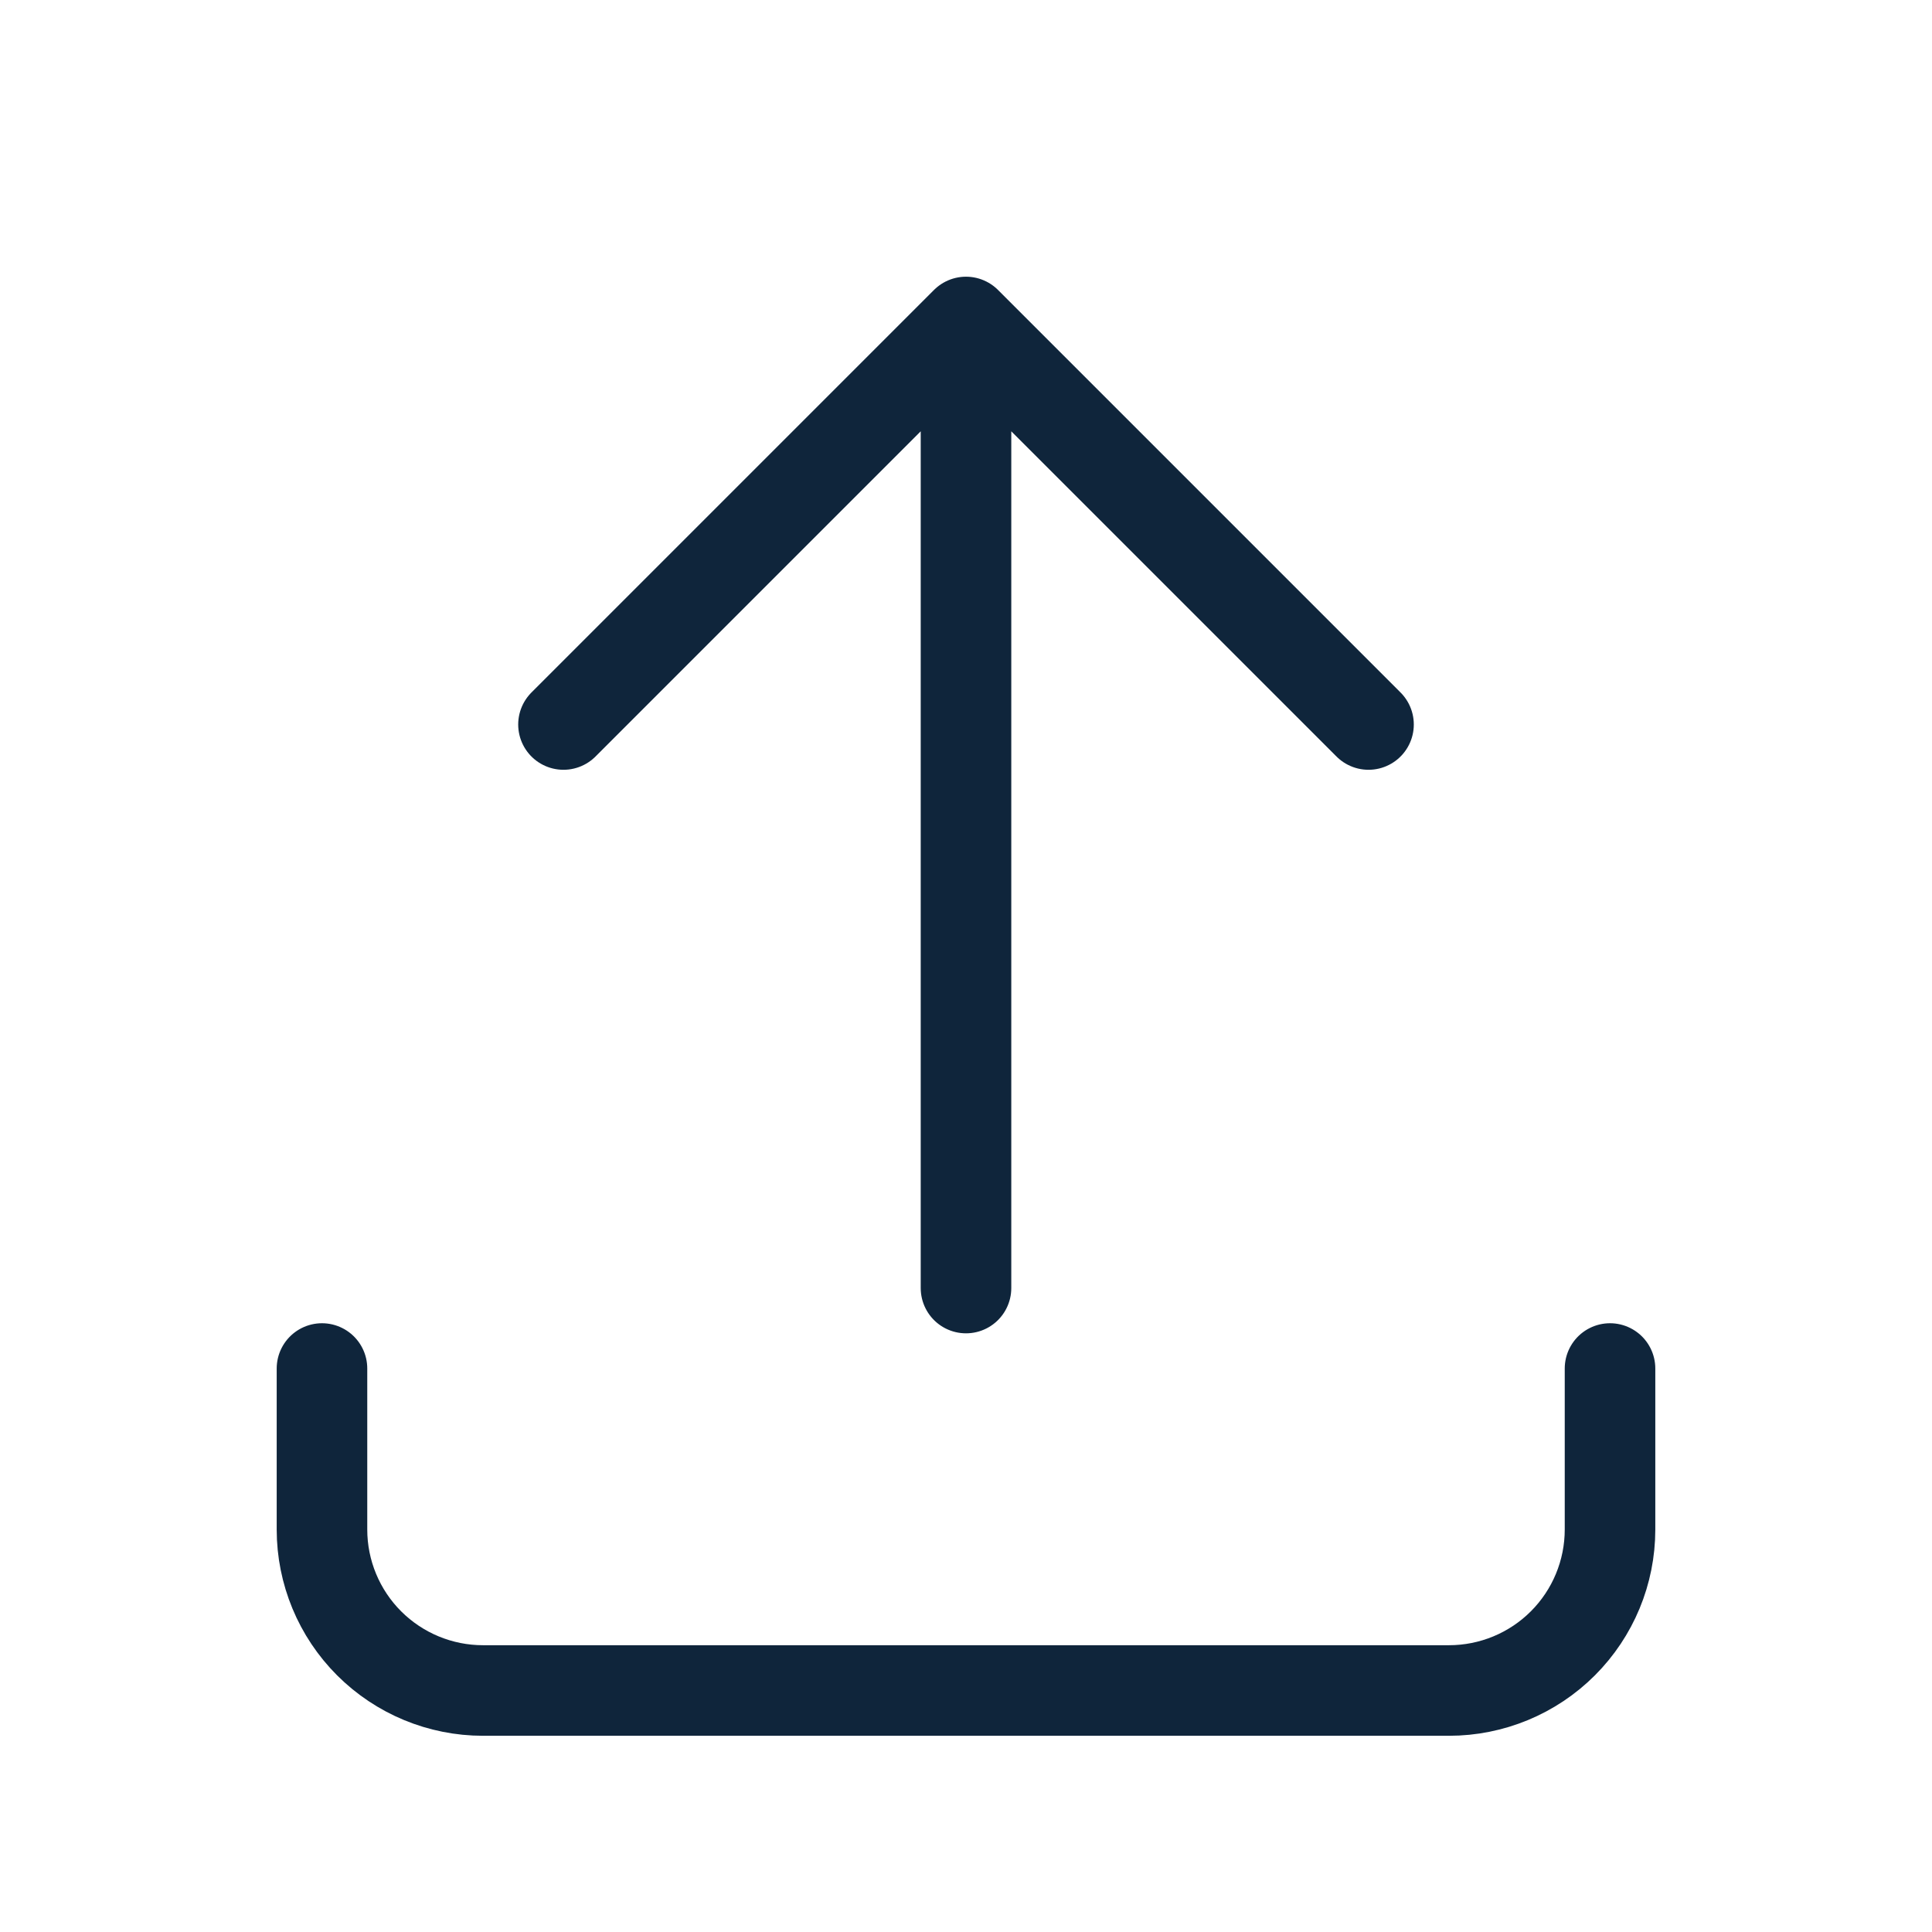 <svg width="32" height="32" viewBox="0 0 32 32" fill="none" xmlns="http://www.w3.org/2000/svg">
<path d="M5.333 22.667V25.334C5.333 26.041 5.614 26.719 6.114 27.219C6.615 27.719 7.293 28 8 28H24C24.707 28 25.386 27.719 25.886 27.219C26.386 26.719 26.667 26.041 26.667 25.334V22.667M9.333 12L16 5.333M16 5.333L22.667 12M16 5.333V21.334" stroke="#0F253B" stroke-width="1.5" stroke-linecap="round" stroke-linejoin="round"/>
</svg>
